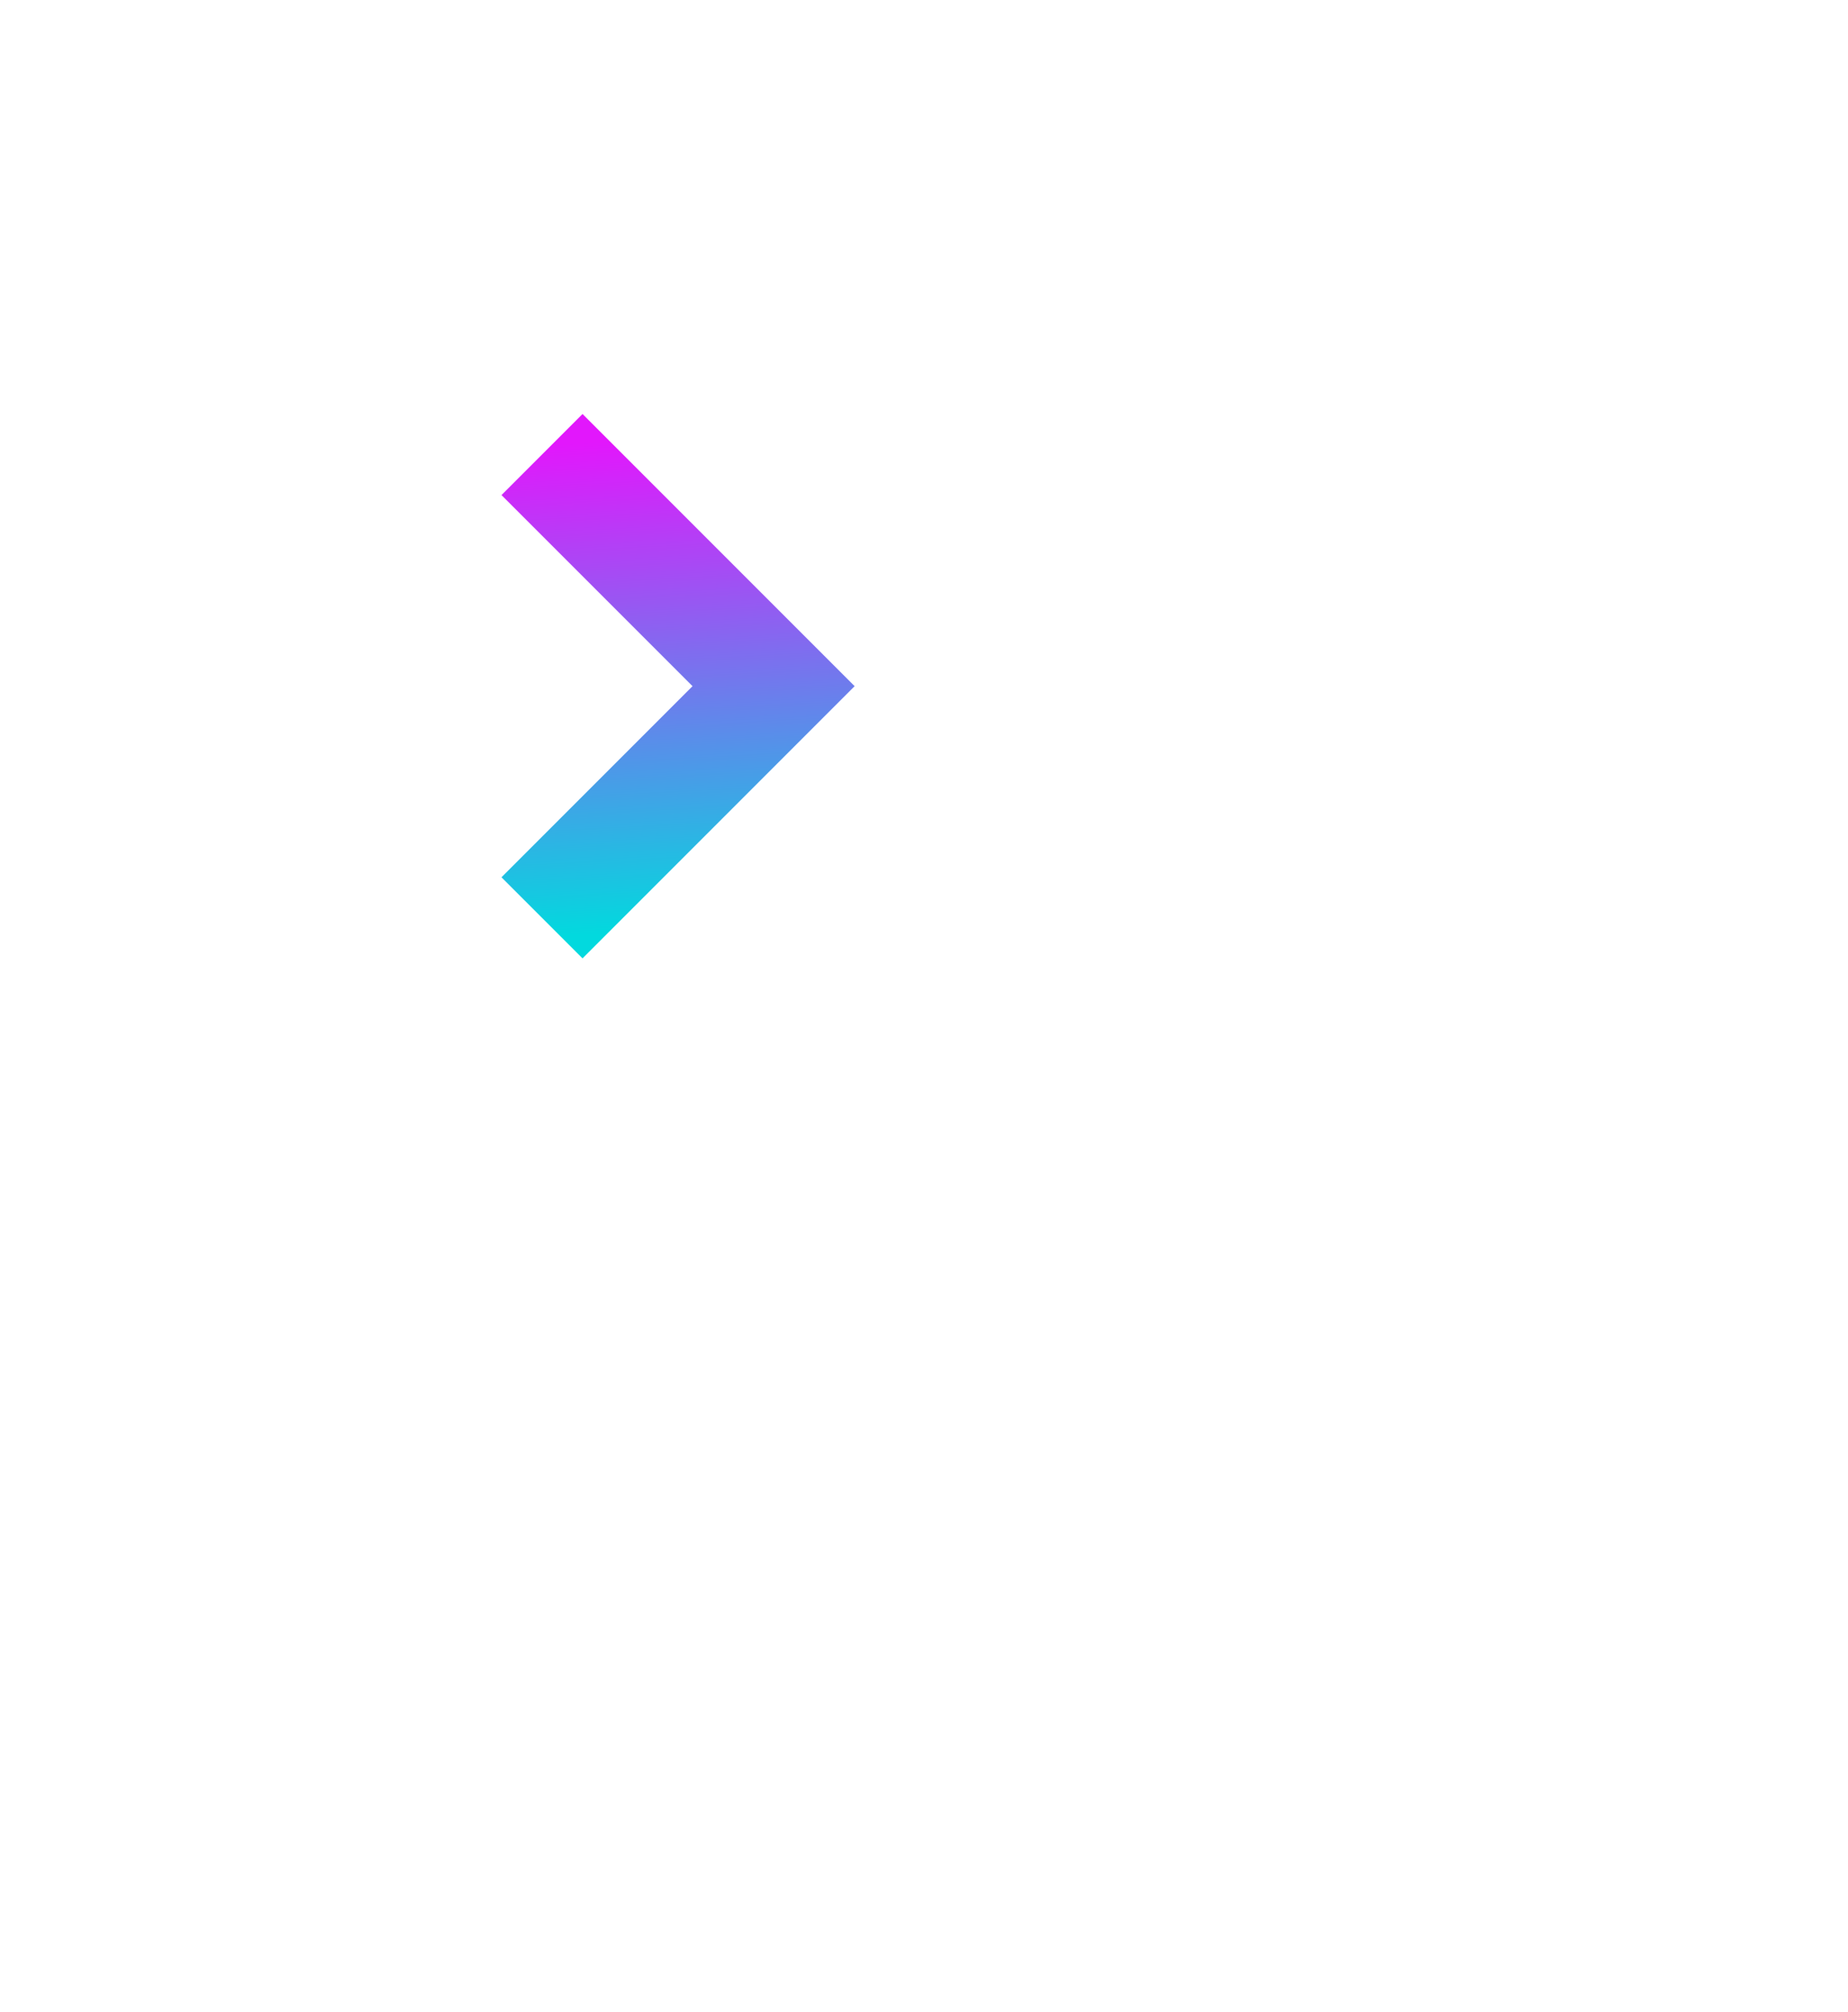 <svg xmlns="http://www.w3.org/2000/svg" xmlns:xlink="http://www.w3.org/1999/xlink" width="68" height="74" viewBox="0 0 68 74"><defs><style>.a{fill:#fff;}.b{fill:url(#c);}.c{filter:url(#a);}</style><filter id="a" x="0" y="0" width="68" height="74" filterUnits="userSpaceOnUse"><feOffset dx="9" dy="15" input="SourceAlpha"/><feGaussianBlur stdDeviation="3" result="b"/><feFlood flood-opacity="0.161"/><feComposite operator="in" in2="b"/><feComposite in="SourceGraphic"/></filter><linearGradient id="c" x1="0.955" y1="0.697" x2="0.052" y2="0.727" gradientUnits="objectBoundingBox"><stop offset="0" stop-color="#02d9de"/><stop offset="1" stop-color="#e217fc"/></linearGradient></defs><g class="c" transform="matrix(1, 0, 0, 1, 0, 0)"><rect class="a" width="50" height="50" rx="11"/></g><g transform="translate(31.447 15.229) rotate(90)"><path class="b" d="M10.012,0,0,10.012l2.982,2.982,7.03-7.03,7.03,7.03,2.982-2.982Z" transform="translate(0 0)"/></g></svg>